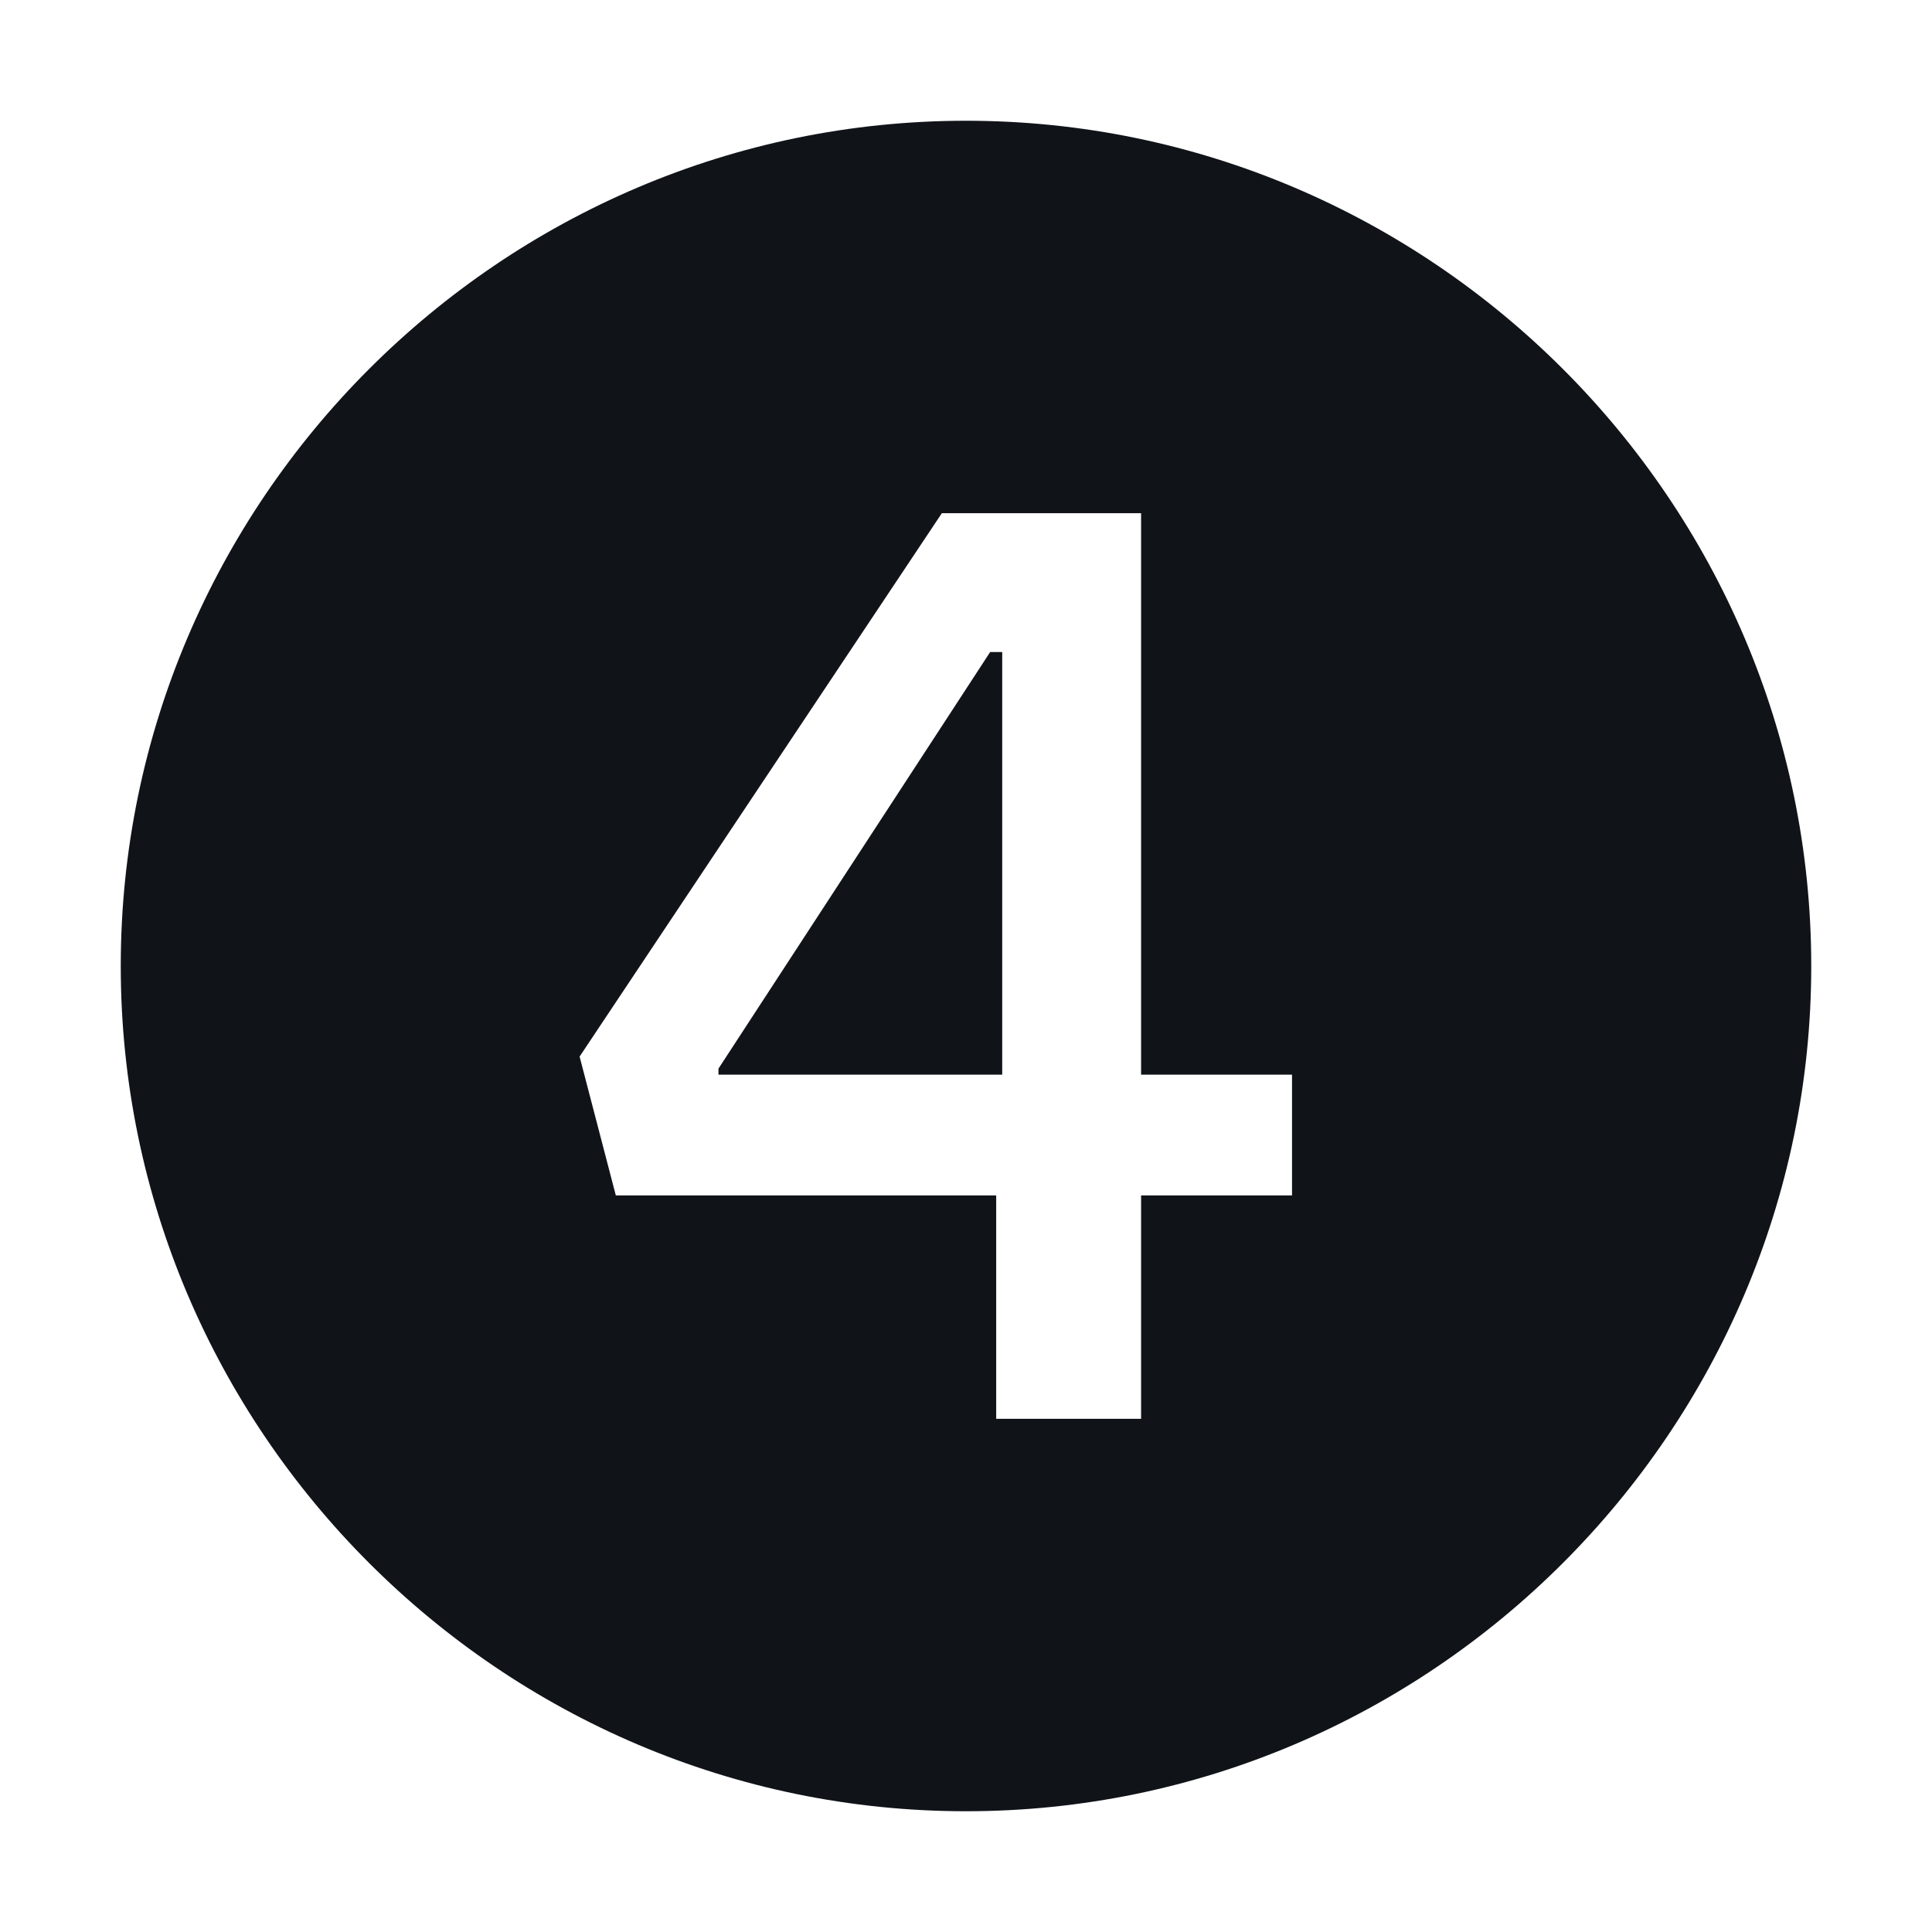 <svg width="16" height="16" viewBox="0 0 16 16" fill="none" xmlns="http://www.w3.org/2000/svg">
<g clip-path="url(#clip0_7472_33542)">
<path d="M8.2 5.4H8.3V8.9H5.95V8.85L8.2 5.4ZM15 8C15 11.85 11.85 15 8 15C4.15 15 1 11.85 1 8C1 4.15 4.15 1 8 1C11.85 1 15 4.15 15 8ZM10.7 8.9H9.45V4.25H7.8L4.8 8.75L5.1 9.9H8.25V11.75H9.45V9.9H10.7V8.9Z" fill="#101419"/>
</g>
<defs>
<clipPath id="clip0_7472_33542">
<rect width="16" height="16" fill="white"/>
</clipPath>
</defs>
</svg>
